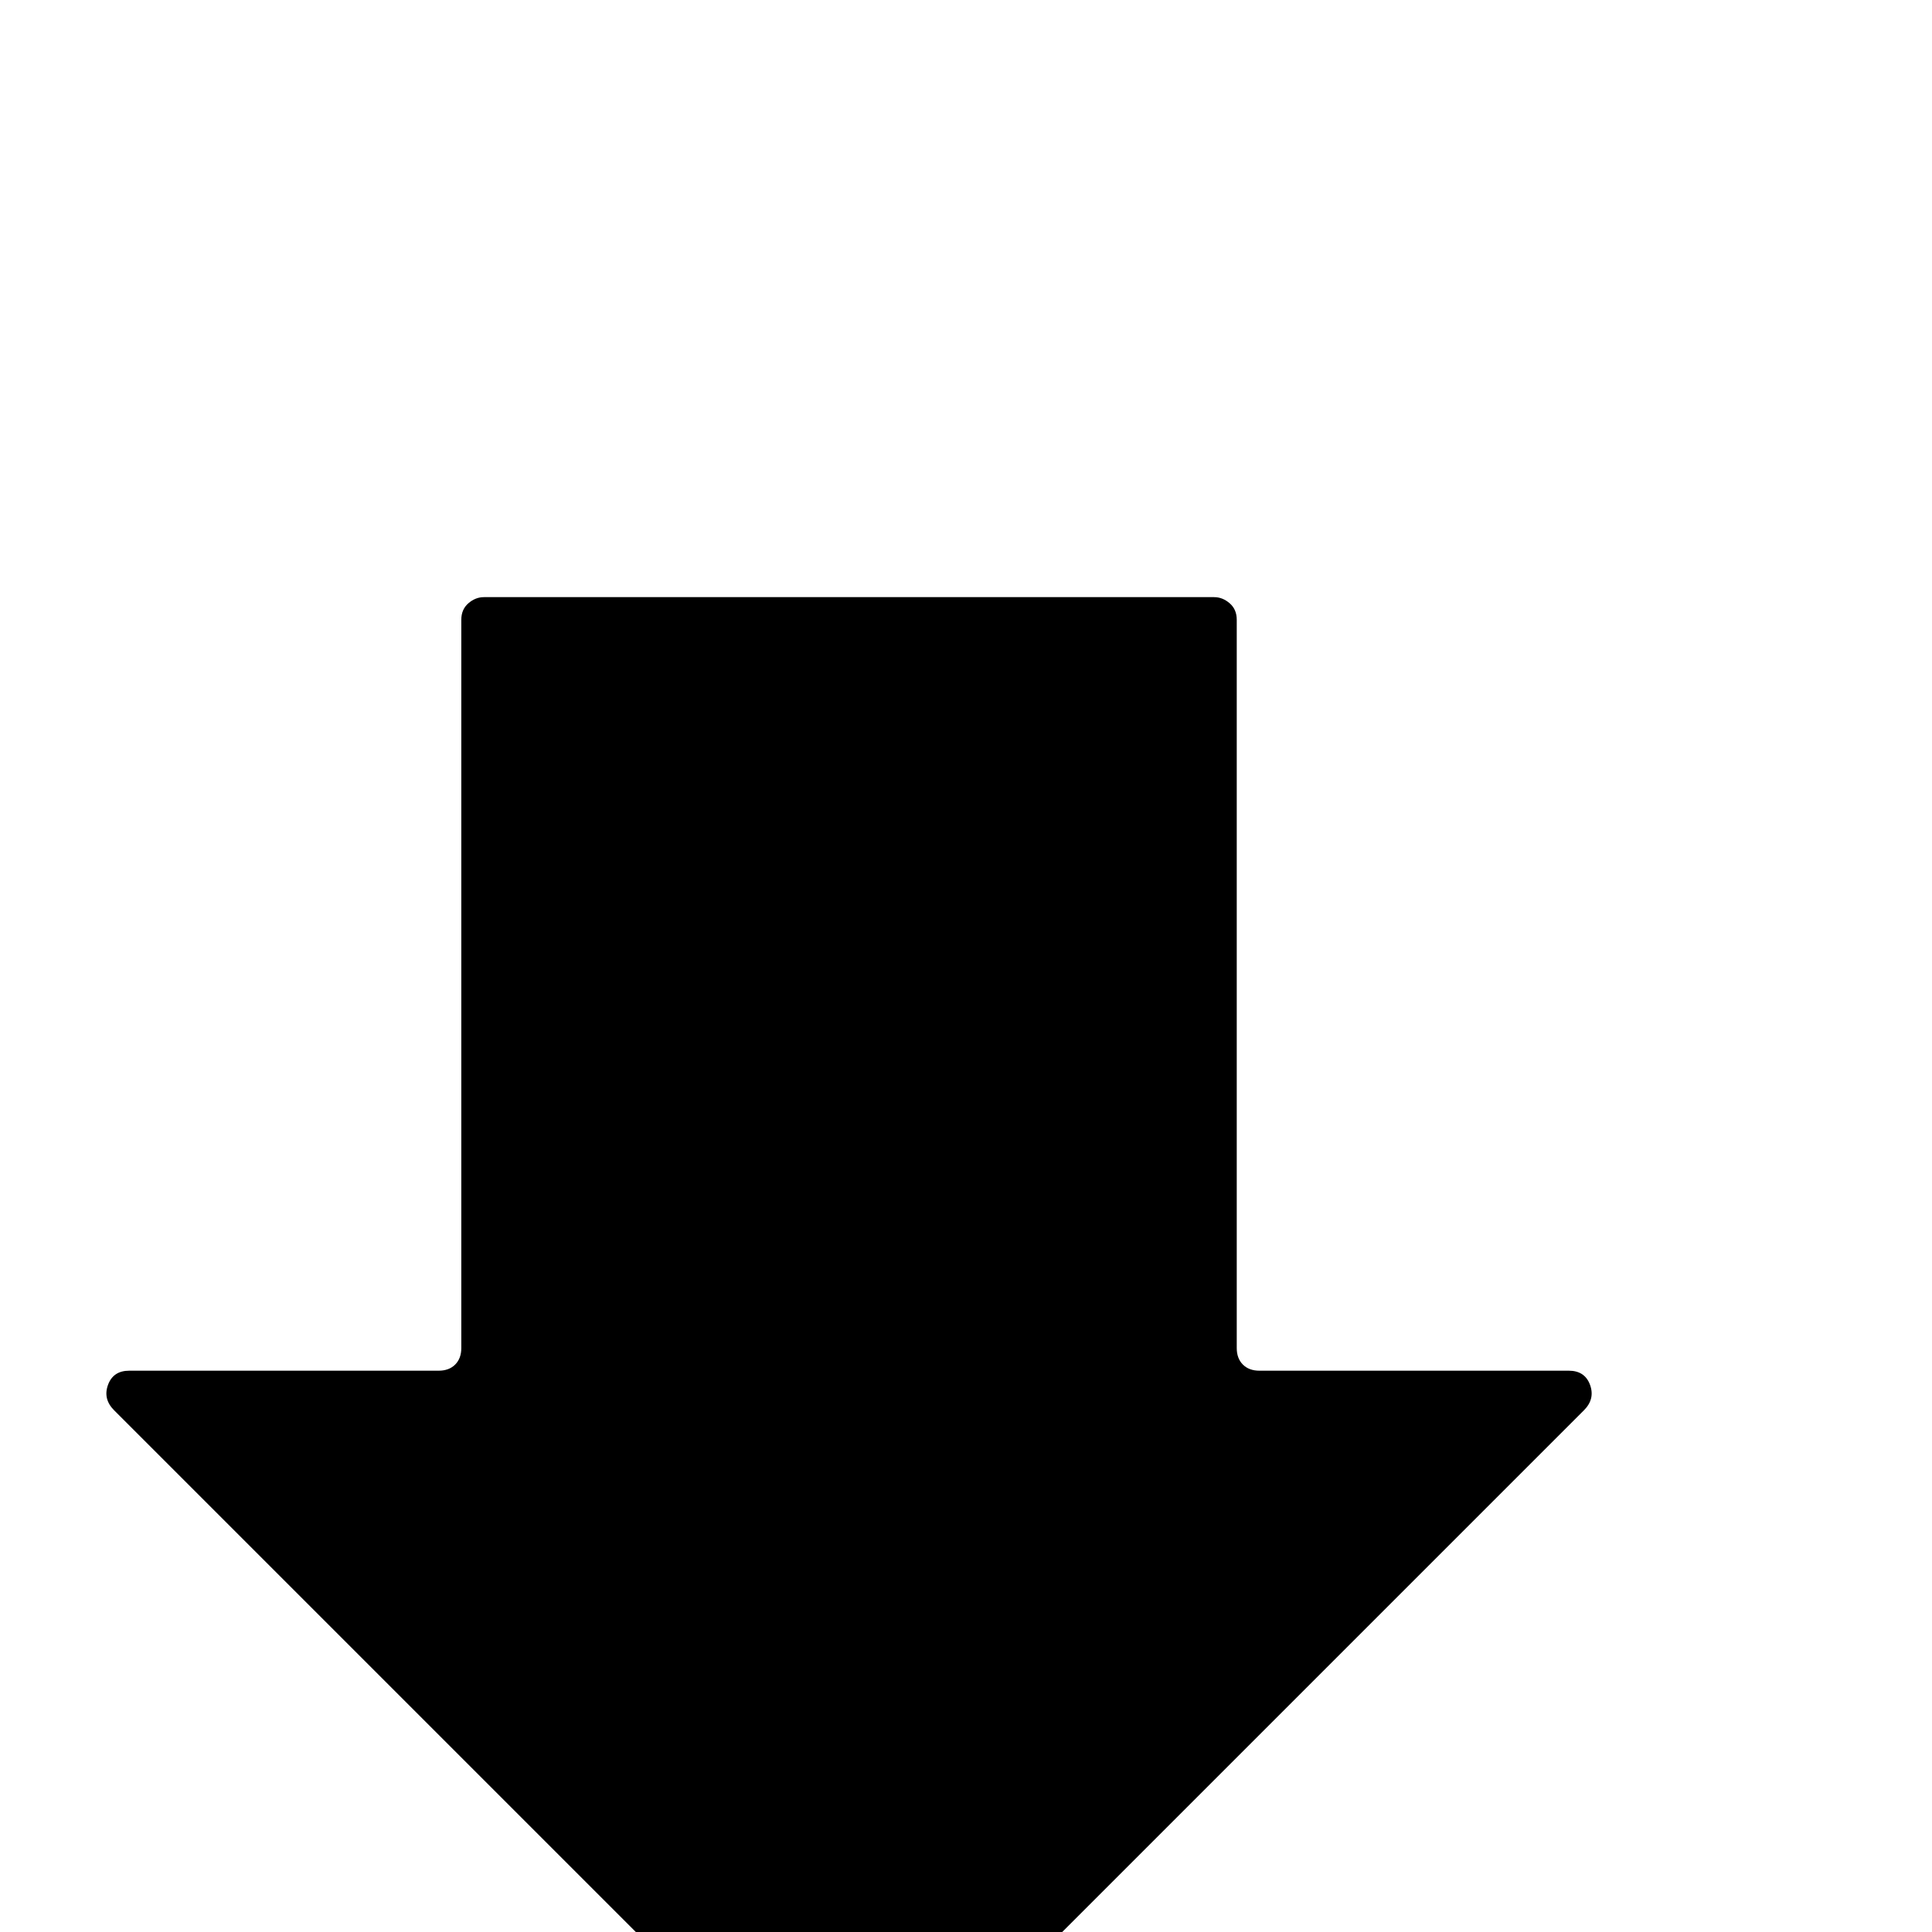 <?xml version="1.0" standalone="no"?>
<!DOCTYPE svg PUBLIC "-//W3C//DTD SVG 1.1//EN" "http://www.w3.org/Graphics/SVG/1.1/DTD/svg11.dtd" >
<svg xmlns="http://www.w3.org/2000/svg" xmlns:xlink="http://www.w3.org/1999/xlink" version="1.1" viewBox="0 -410 2048 2048">
  <g transform="matrix(1 0 0 -1 0 1638)">
   <path fill="currentColor"
d="M883 -209l-762 762q-12 12 -6.5 27t22.5 15h328q11 0 17.5 6.5t6.5 17.5v772q0 11 7.5 17.5t16.5 6.5h774q9 0 16.5 -6.5t7.5 -17.5v-772q0 -11 6.5 -17.5t17.5 -6.5h328q17 0 22.5 -15t-6.5 -27l-762 -762q-8 -8 -17 -8t-17 8z" />
  </g>

</svg>
